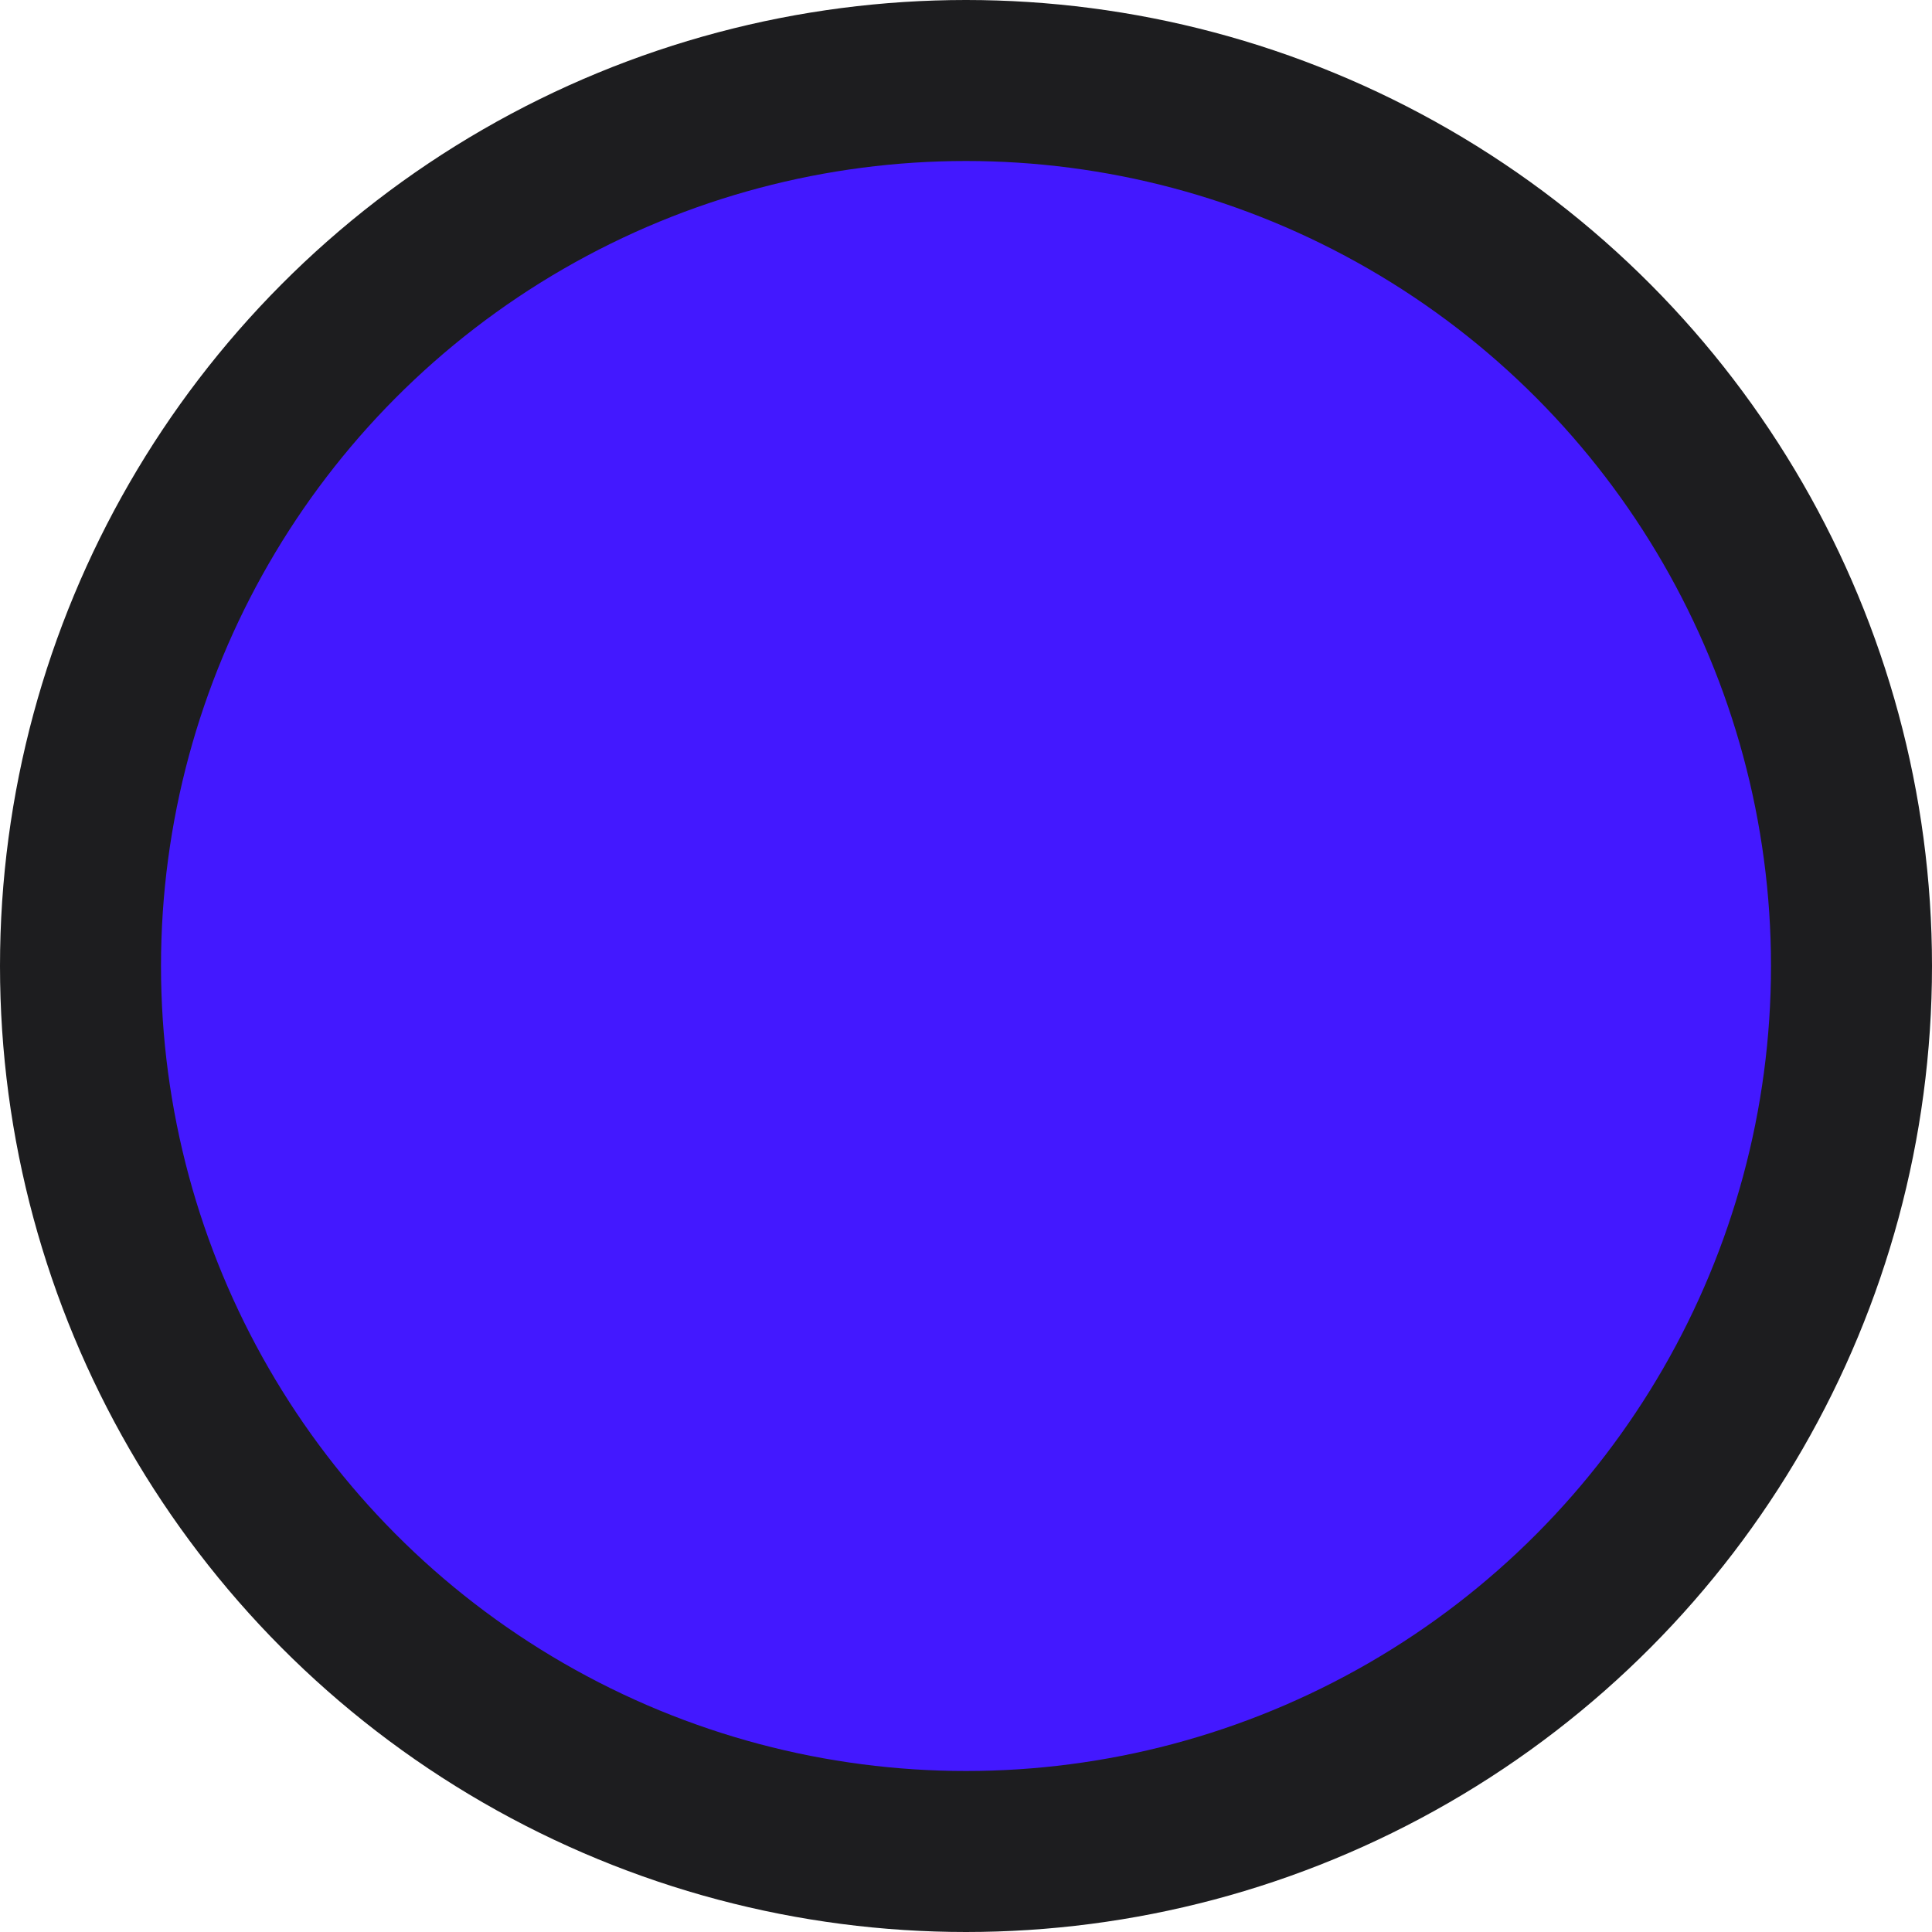 <svg width="100%" height="100%" style="overflow:visible;" preserveAspectRatio="none" viewBox="0 0 24 24" fill="none" xmlns="http://www.w3.org/2000/svg">
<circle cx="12" cy="12" r="11" fill="#4318FF" stroke="#1D1D1F" stroke-width="2"/>
</svg>
